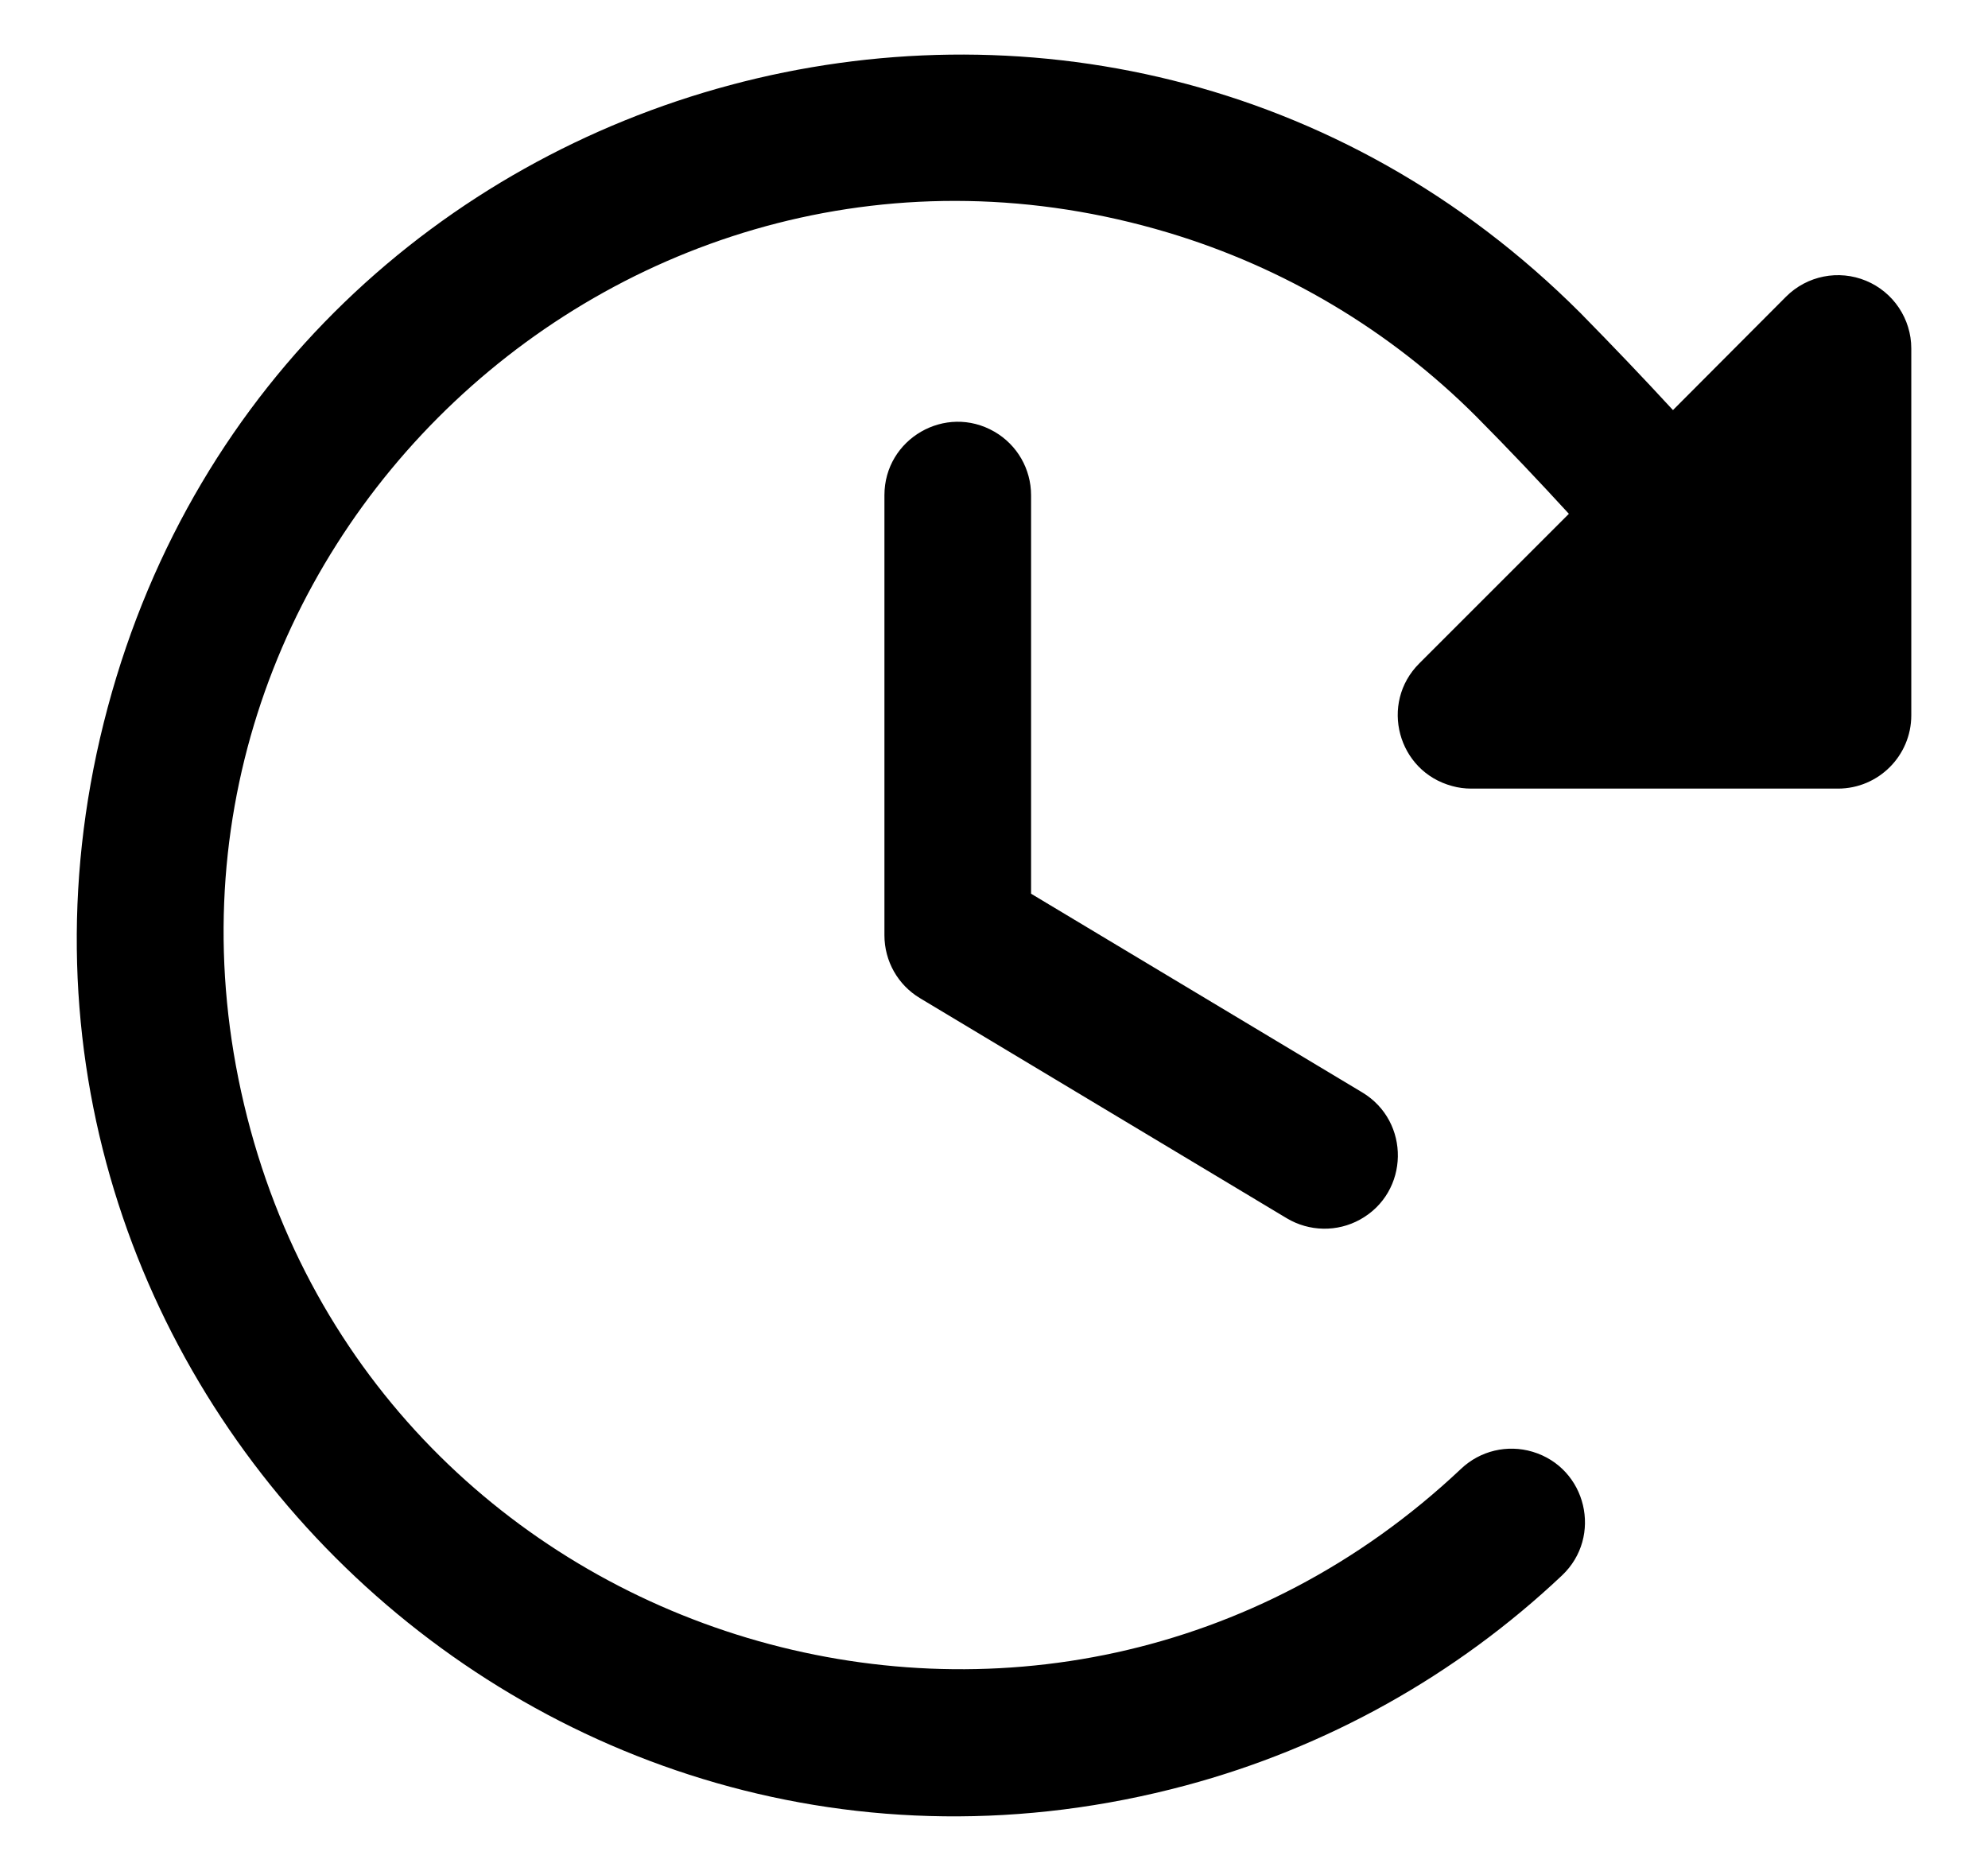 <svg width="17" height="16" viewBox="0 0 17 16" fill="none" xmlns="http://www.w3.org/2000/svg">
<path d="M8.817 4.235V7.643L11.649 9.342C12.063 9.591 12.053 10.195 11.631 10.429C11.435 10.538 11.195 10.533 11.003 10.418L7.867 8.536C7.678 8.423 7.563 8.219 7.563 7.998V4.235C7.563 3.752 8.086 3.45 8.504 3.692C8.698 3.804 8.817 4.011 8.817 4.235ZM15.957 2.401C15.723 2.304 15.453 2.357 15.273 2.537L14.306 3.507C14.052 3.231 13.791 2.958 13.514 2.676C9.417 -1.421 2.421 0.453 0.921 6.05C-0.579 11.646 4.542 16.768 10.139 15.269C11.344 14.946 12.45 14.329 13.357 13.473C13.708 13.141 13.568 12.553 13.105 12.415C12.89 12.351 12.658 12.406 12.495 12.56C8.983 15.874 3.2 14.143 2.087 9.445C0.973 4.747 5.363 0.604 9.988 1.989C10.983 2.287 11.889 2.827 12.623 3.561C12.901 3.841 13.162 4.117 13.416 4.394L12.137 5.673C11.795 6.014 11.951 6.597 12.418 6.722C12.471 6.737 12.526 6.744 12.581 6.744H15.717C16.063 6.744 16.344 6.463 16.344 6.117V2.98C16.344 2.727 16.191 2.498 15.957 2.401Z" fill="black"/>
</svg>
